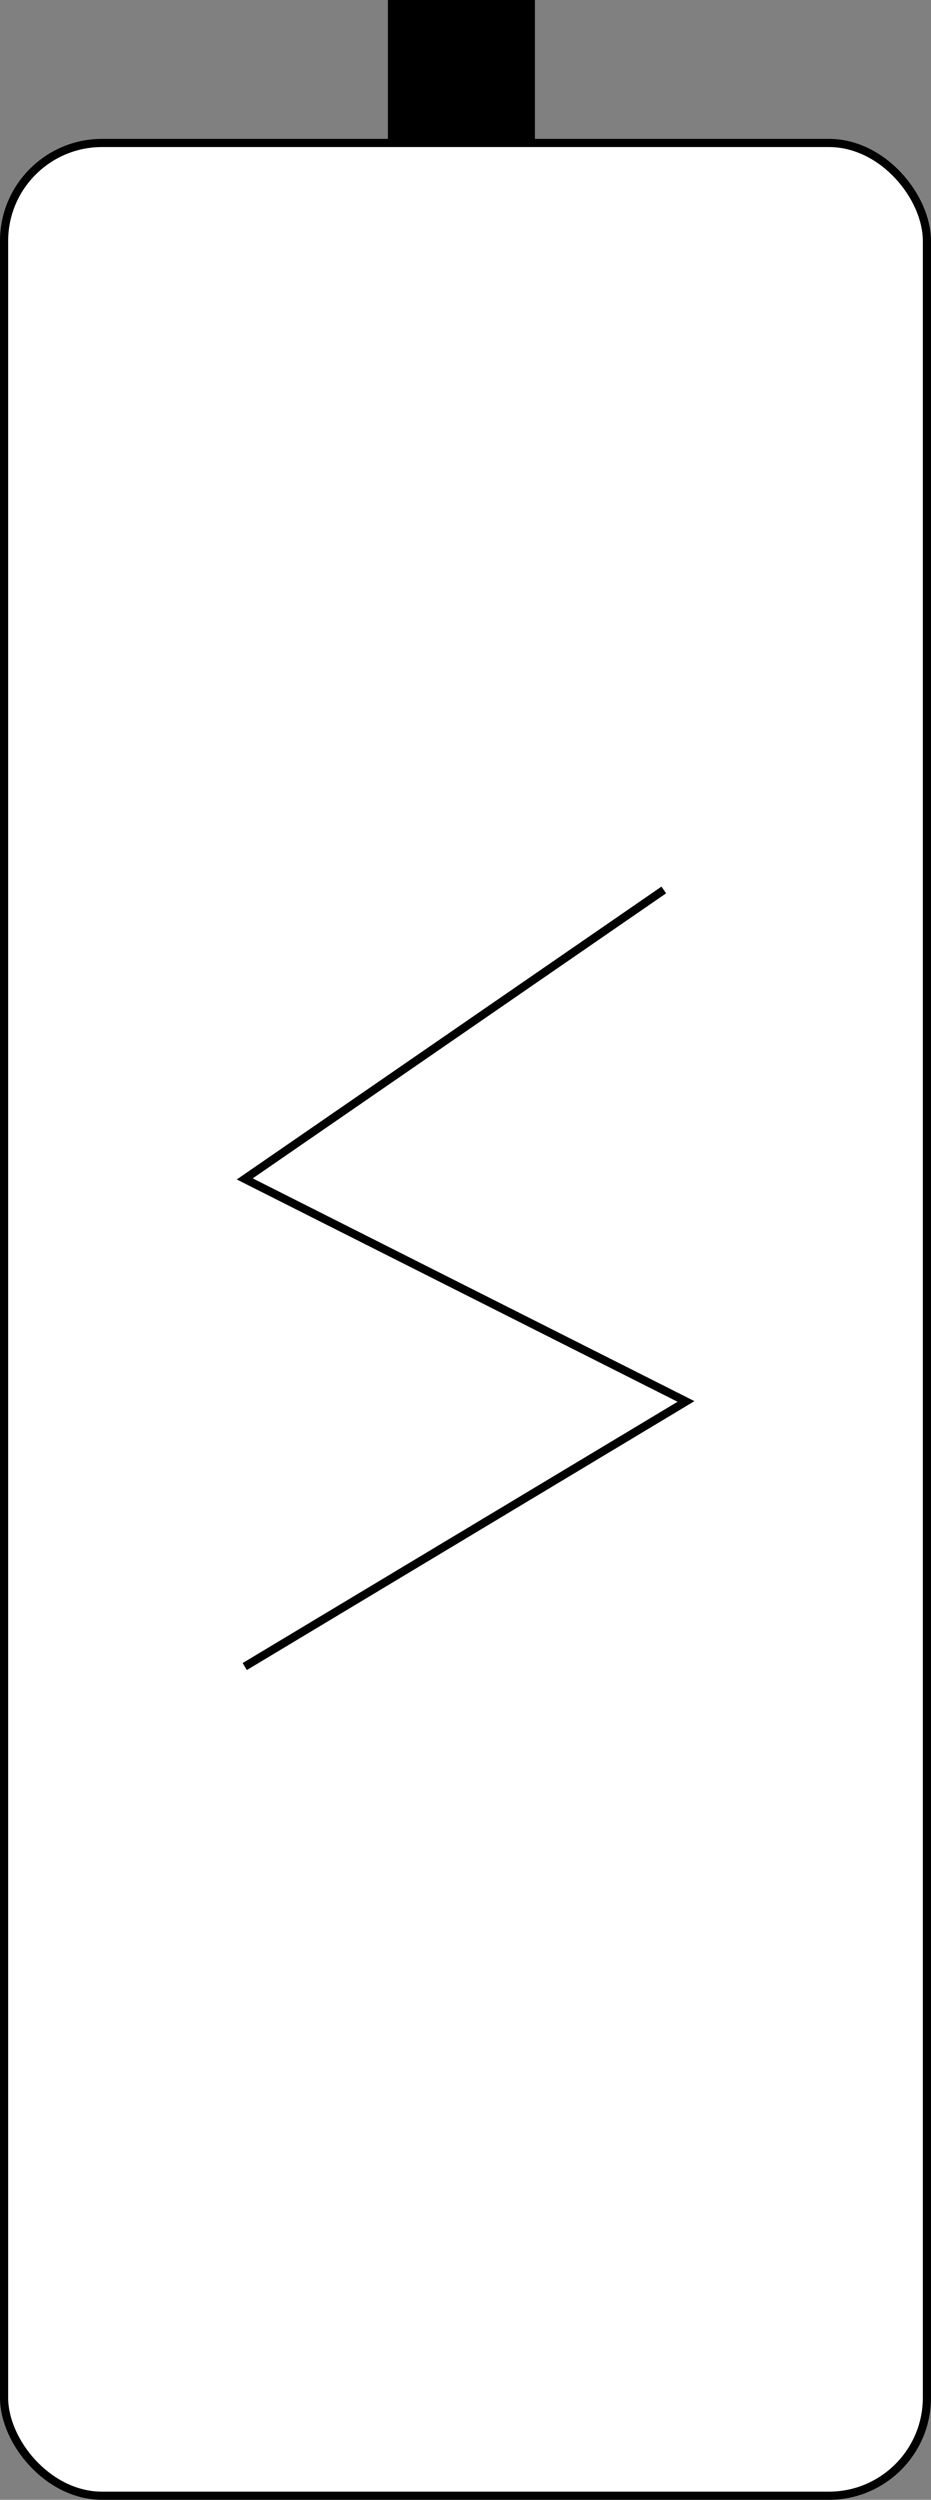 <svg xmlns="http://www.w3.org/2000/svg" viewBox="0 0 114 306"><rect x="0" y="0" width="114" height="306" fill="#808080" stroke="none"/><defs><style>.cls-1{fill:#fff;}.cls-1,.cls-2{stroke:#000;stroke-miterlimit:10;}.cls-2{fill:none;}</style></defs><g id="Layer_2" data-name="Layer 2"><rect class="cls-1" x="0.5" y="17.5" width="113" height="288" rx="12"/></g><g id="Layer_3" data-name="Layer 3"><rect x="47.5" width="18" height="17.5"/></g><g id="Layer_4" data-name="Layer 4"><polyline class="cls-2" points="29.97 204 84 171.55 29.97 144.31 81.28 108.94"/></g></svg>